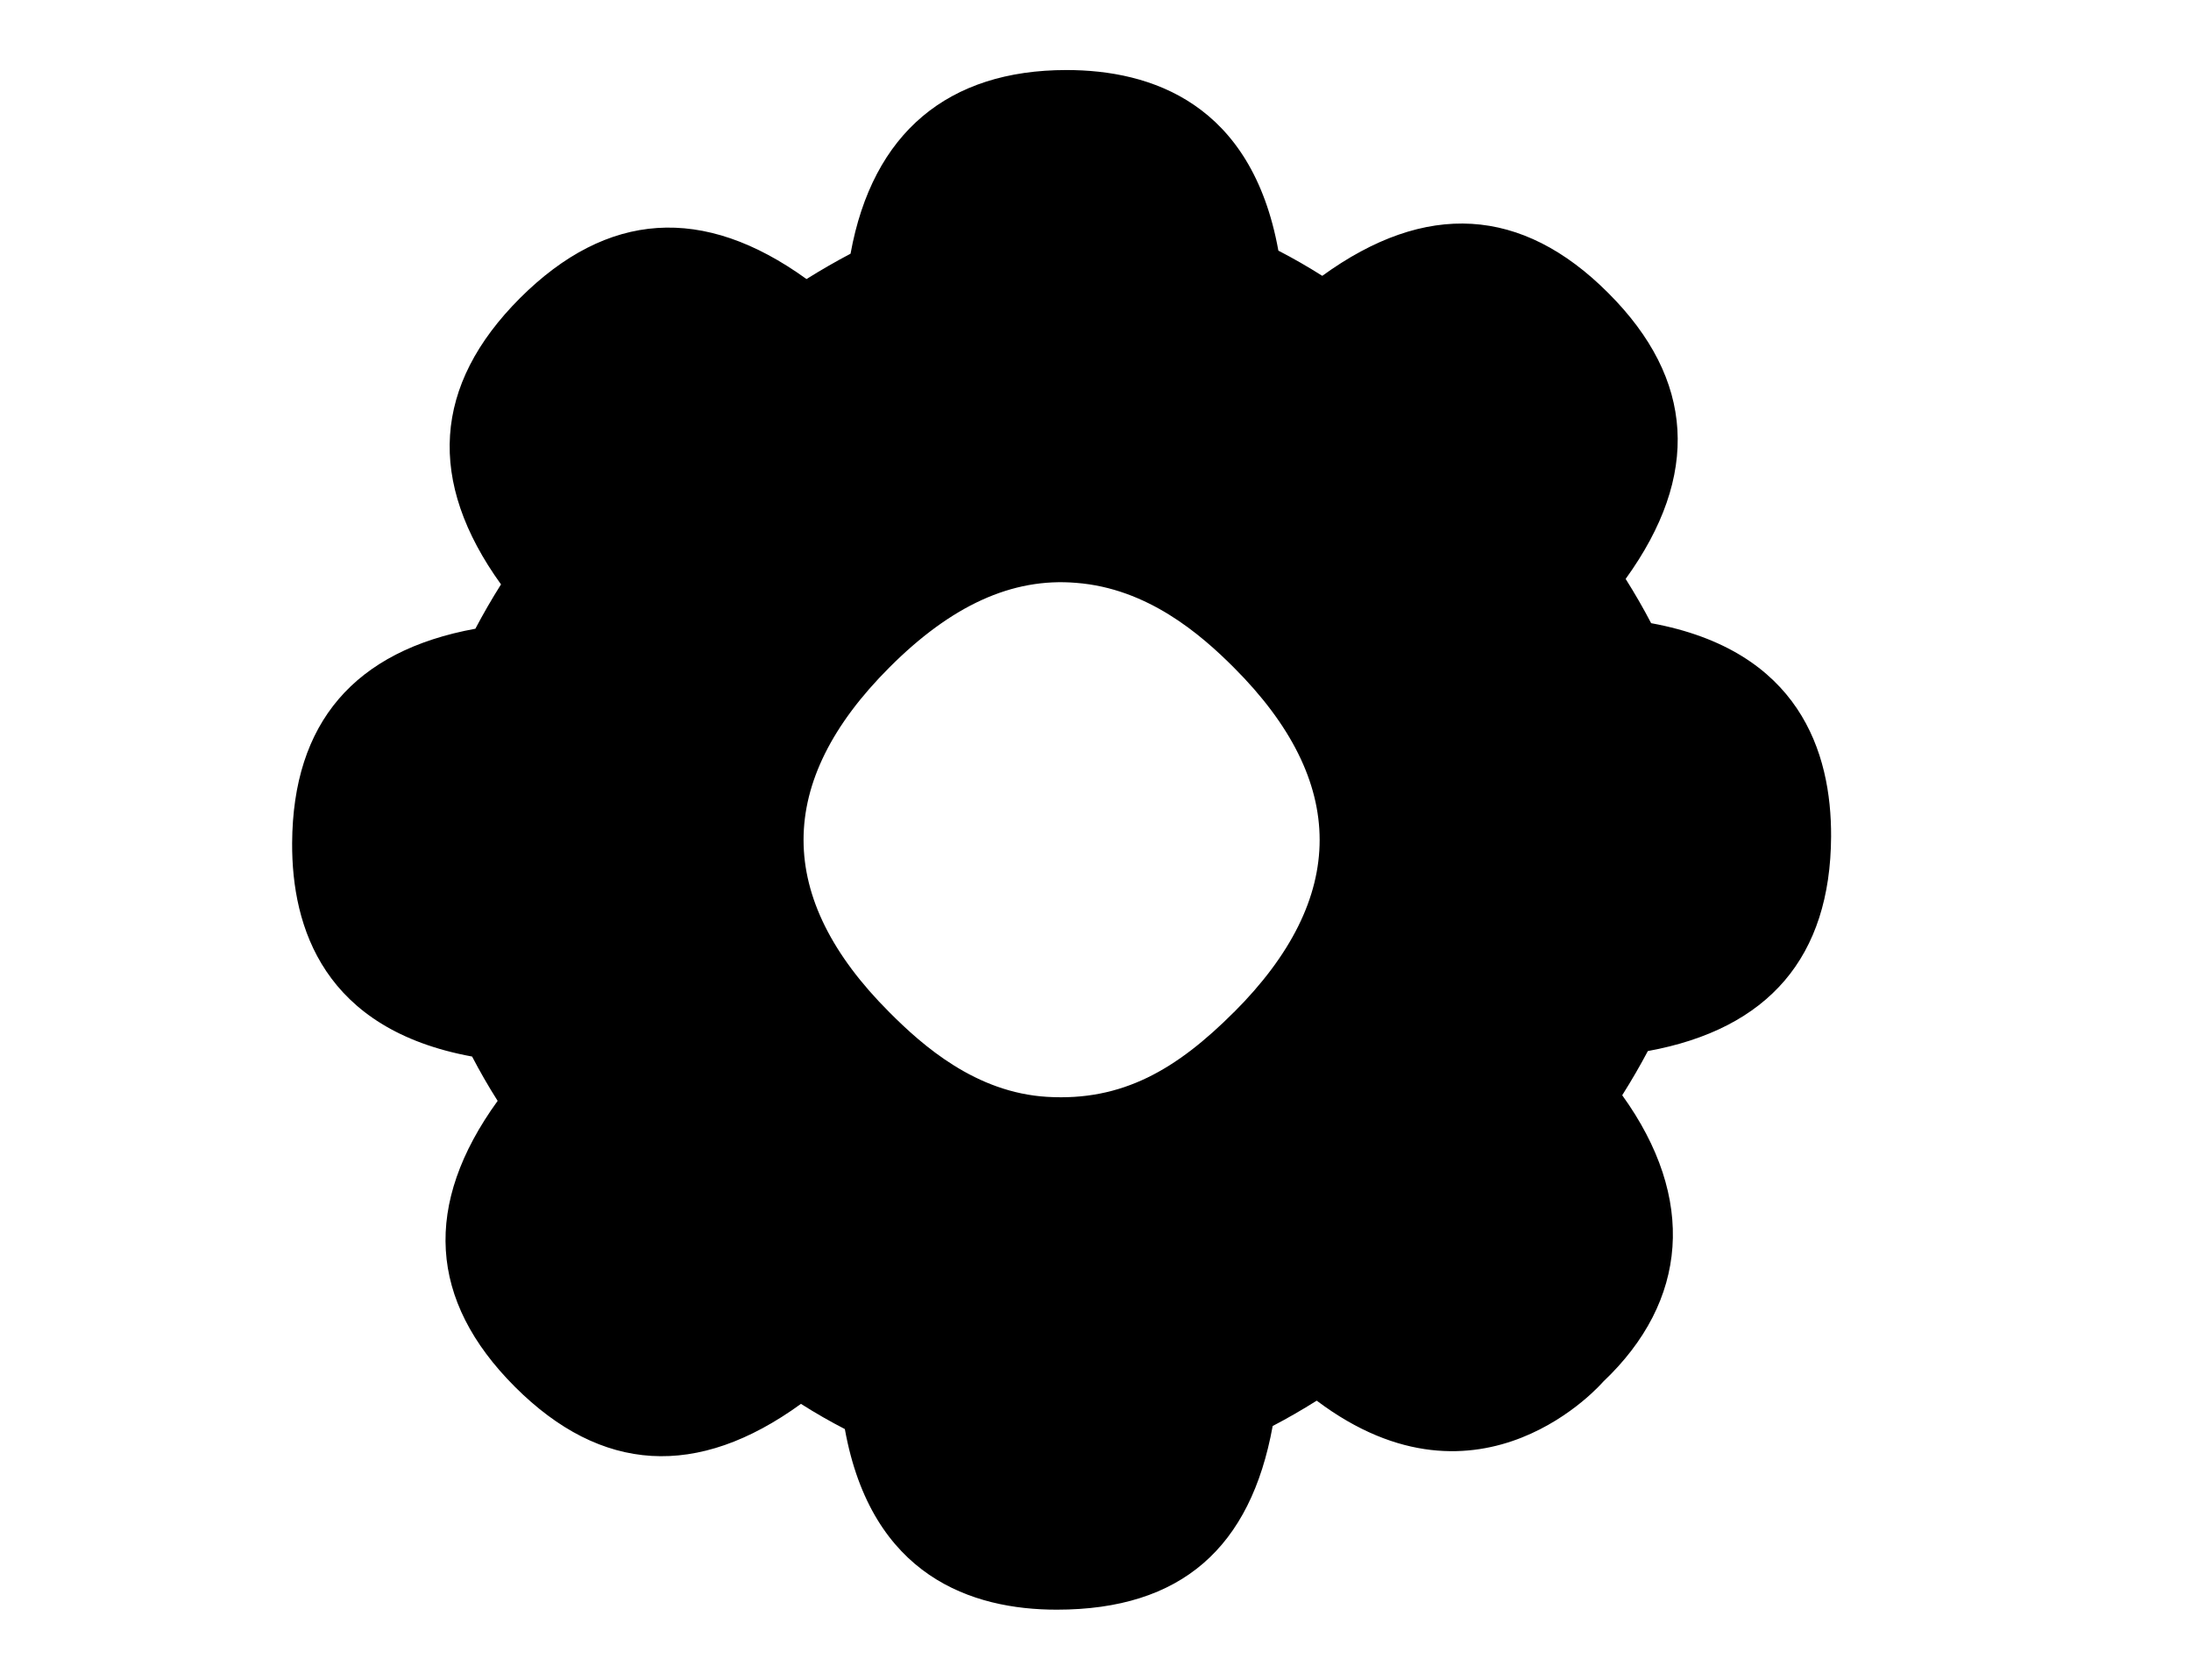<svg width="30" height="23" viewBox="0 0 30 23" fill="none" xmlns="http://www.w3.org/2000/svg">
<path d="M25.072 11.456C25.078 10.3 24.639 8.905 22.608 8.533C22.503 8.332 22.387 8.13 22.259 7.927C23.283 6.509 23.204 5.194 22.021 4.012C20.838 2.827 19.523 2.75 18.105 3.777C17.904 3.65 17.704 3.535 17.504 3.432C17.138 1.408 15.756 0.959 14.603 0.959C12.986 0.959 11.947 1.813 11.646 3.474C11.446 3.579 11.245 3.695 11.043 3.821C9.631 2.801 8.315 2.889 7.12 4.082C5.929 5.274 5.843 6.591 6.86 8.002C6.732 8.205 6.615 8.408 6.509 8.609C4.852 8.912 4.009 9.898 4 11.544C3.994 12.7 4.433 14.095 6.464 14.467C6.569 14.668 6.685 14.871 6.814 15.074C5.789 16.491 5.868 17.806 7.05 18.989C8.234 20.173 9.55 20.251 10.967 19.223C11.167 19.35 11.368 19.465 11.568 19.568C11.934 21.592 13.316 22.041 14.469 22.041C16.18 22.041 17.124 21.187 17.426 19.526C17.626 19.422 17.827 19.306 18.029 19.179C20.282 20.875 21.951 18.919 21.952 18.919C23.115 17.817 23.23 16.41 22.212 14.997C22.34 14.794 22.457 14.592 22.563 14.392C24.22 14.089 25.063 13.102 25.072 11.456ZM16.895 13.86C16.112 14.643 15.369 15.081 14.337 15.019C13.363 14.961 12.637 14.322 12.177 13.86C10.611 12.295 10.611 10.706 12.177 9.14C13.022 8.293 13.857 7.907 14.735 7.981C15.708 8.056 16.434 8.679 16.895 9.141C18.46 10.706 18.461 12.295 16.895 13.861V13.86Z" fill="black"/>
</svg>
